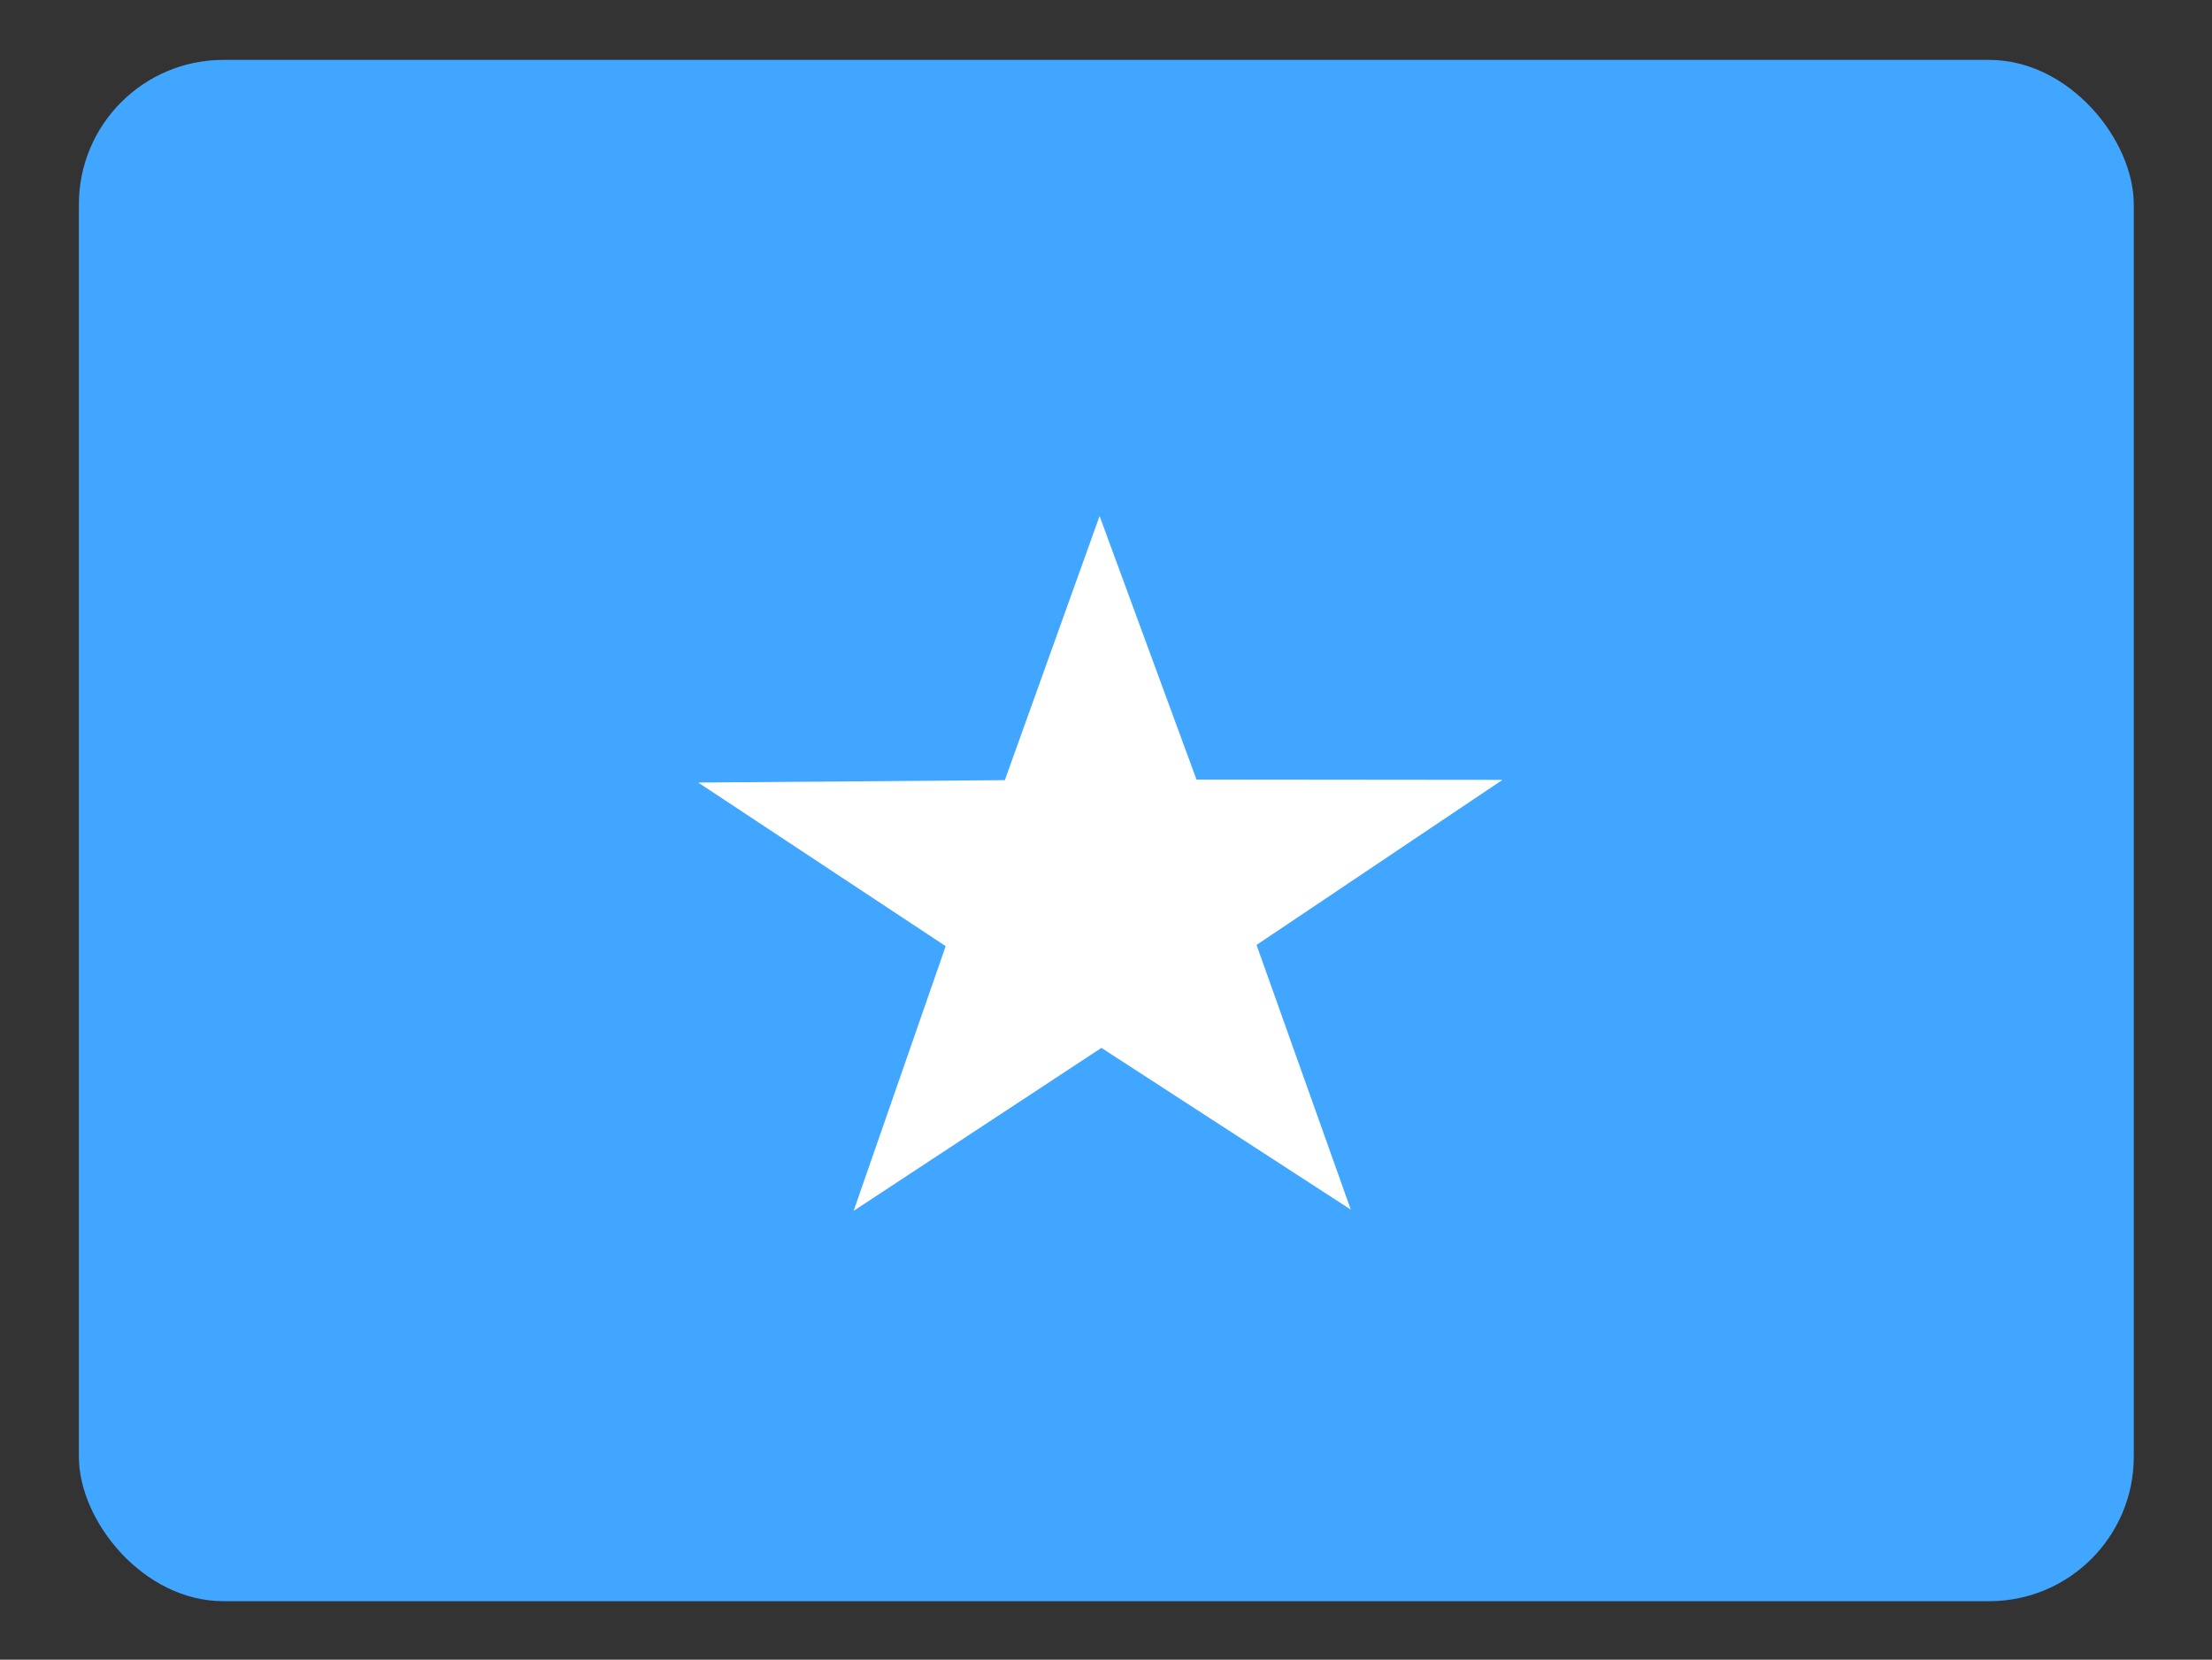 <svg height="480.7" viewBox="0 0 640.701 480.701" width="640.7" xmlns="http://www.w3.org/2000/svg"><rect x="0" y="0" width="640.701" height="480.701" fill="#333333" stroke="none"/><clipPath id="a"><rect height="480" rx="45" width="640" x=".35" y=".35"/></clipPath><clipPath id="b"><path d="m-85.3 0h682.6v512h-682.6z"/></clipPath><g clip-path="url(#a)" transform="matrix(.93 0 0 .93 22.52 17.02)"><g clip-path="url(#b)" fill-rule="evenodd" transform="matrix(.94 0 0 .94 80.06 0)"><path d="m-128 0h768v512h-768z" fill="#40a6ff"/><path d="m336.5 381.2-82.5-53.5-82.1 54 30.5-87.7-82-54.2 101.6-.8 31.4-87.5 32.1 87.3 101.4.1-81.5 54.7 31.2 87.6z" fill="#fff"/></g></g></svg>